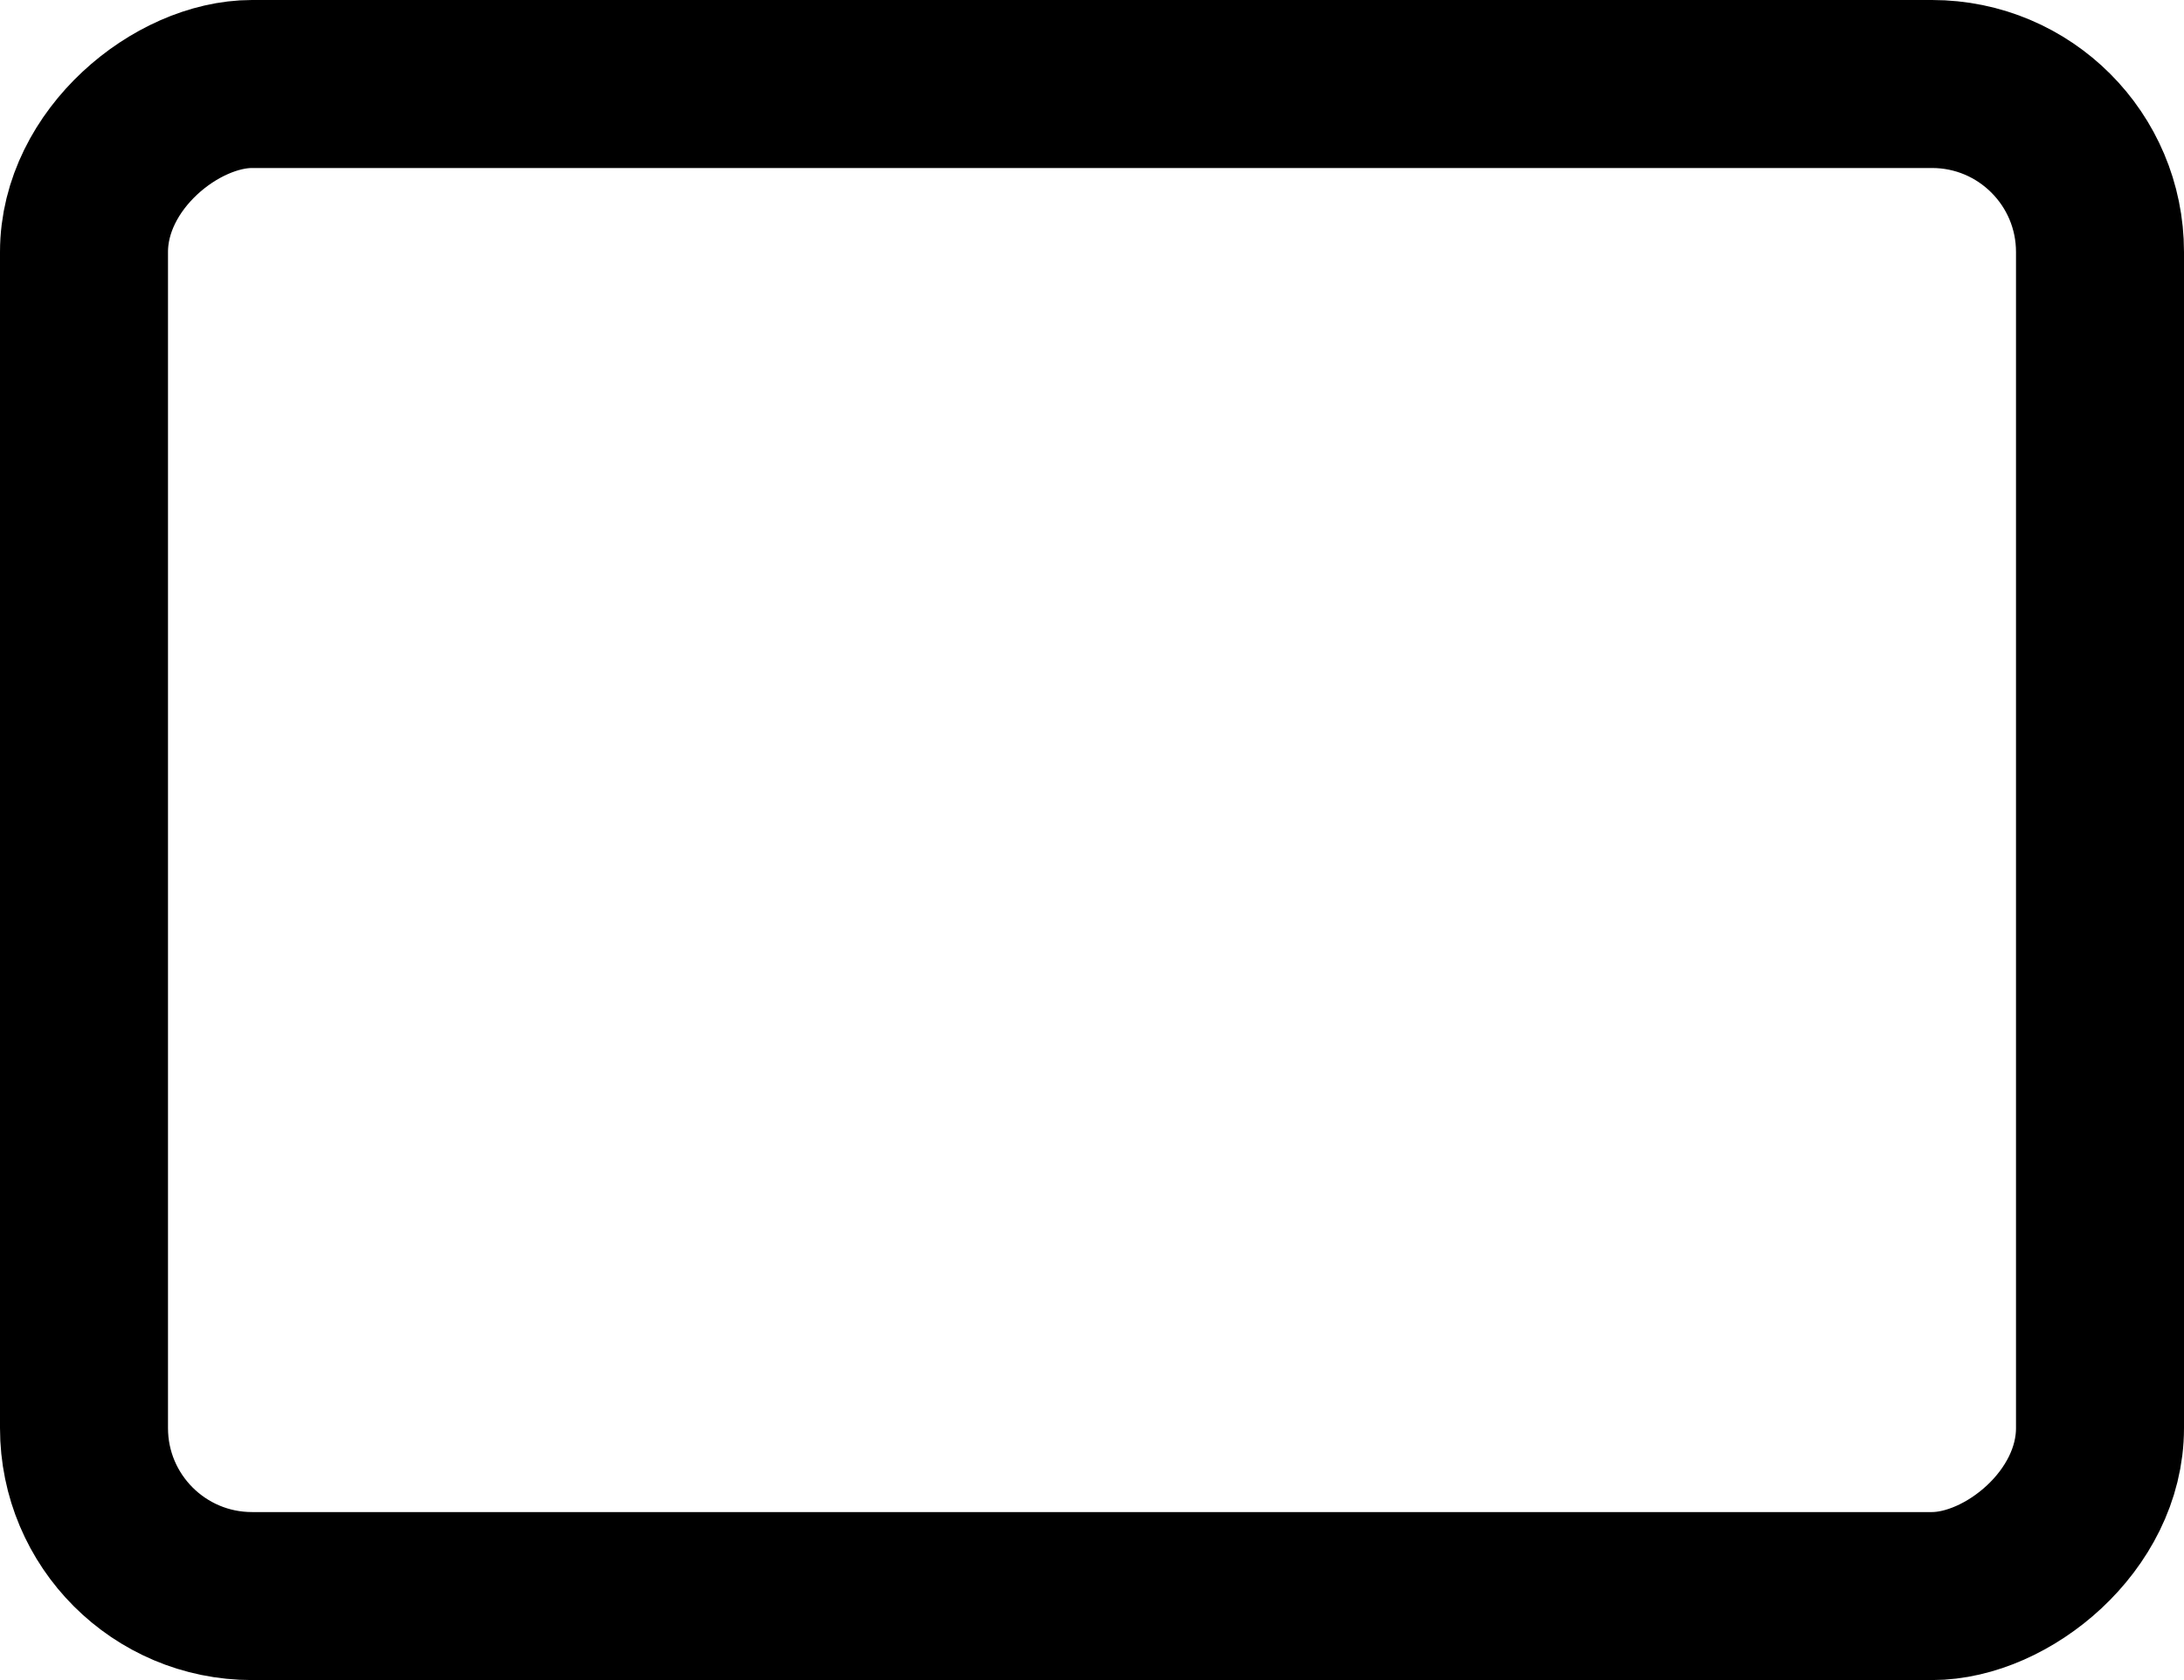 <svg width="26" height="20" viewBox="0 0 26 20" fill="none" xmlns="http://www.w3.org/2000/svg">
    <rect x="25" y="1" width="18" height="24" rx="2" transform="rotate(90 25 1)" stroke="currentColor" stroke-width="2"/>
</svg>
